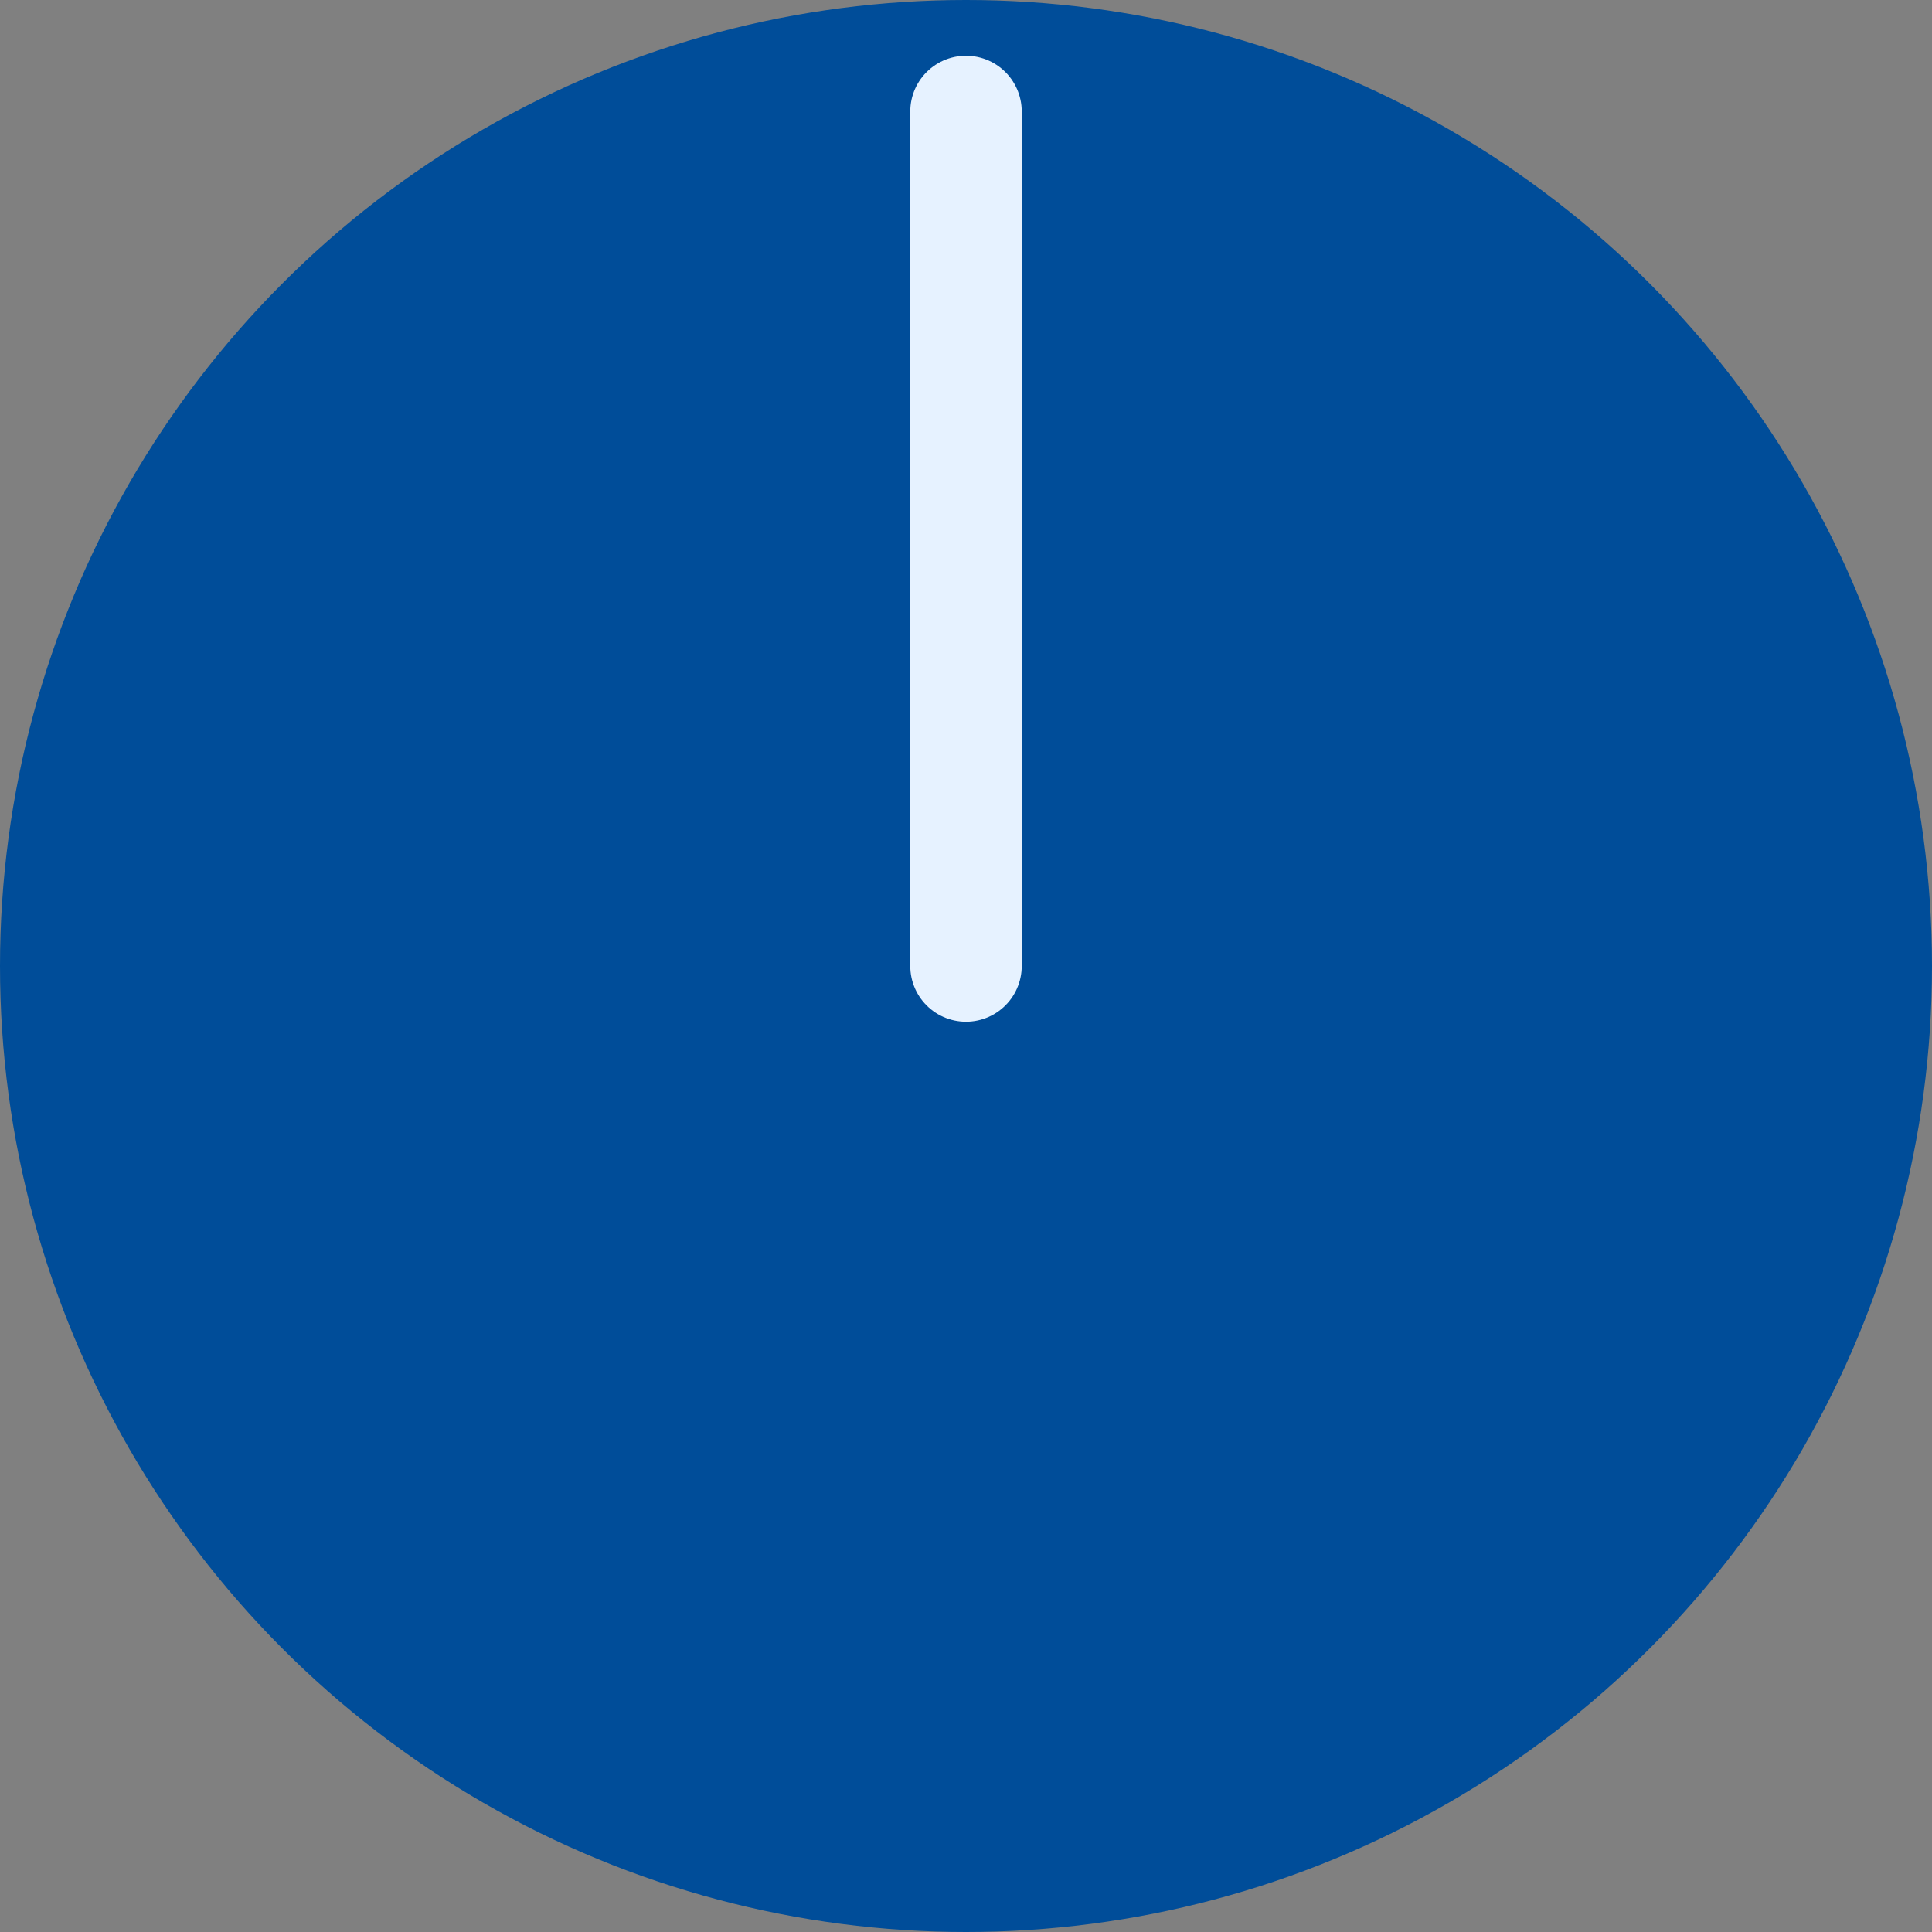 <svg version="1.1" xmlns="http://www.w3.org/2000/svg" width="13mm" height="13mm" viewBox="-6.5 -6.5 13 13">
<rect x="-6.5" y="-6.5" width="13" height="13" fill="#808080" stroke="none"/>
<g stroke="rgb(230,242,255)" fill="rgb(0,77,153)" >
  <circle r="50%" stroke-opacity="0"/>
  <line y2="-5.75" stroke-width=".75" stroke-linecap="round"/>
</g>
</svg>
